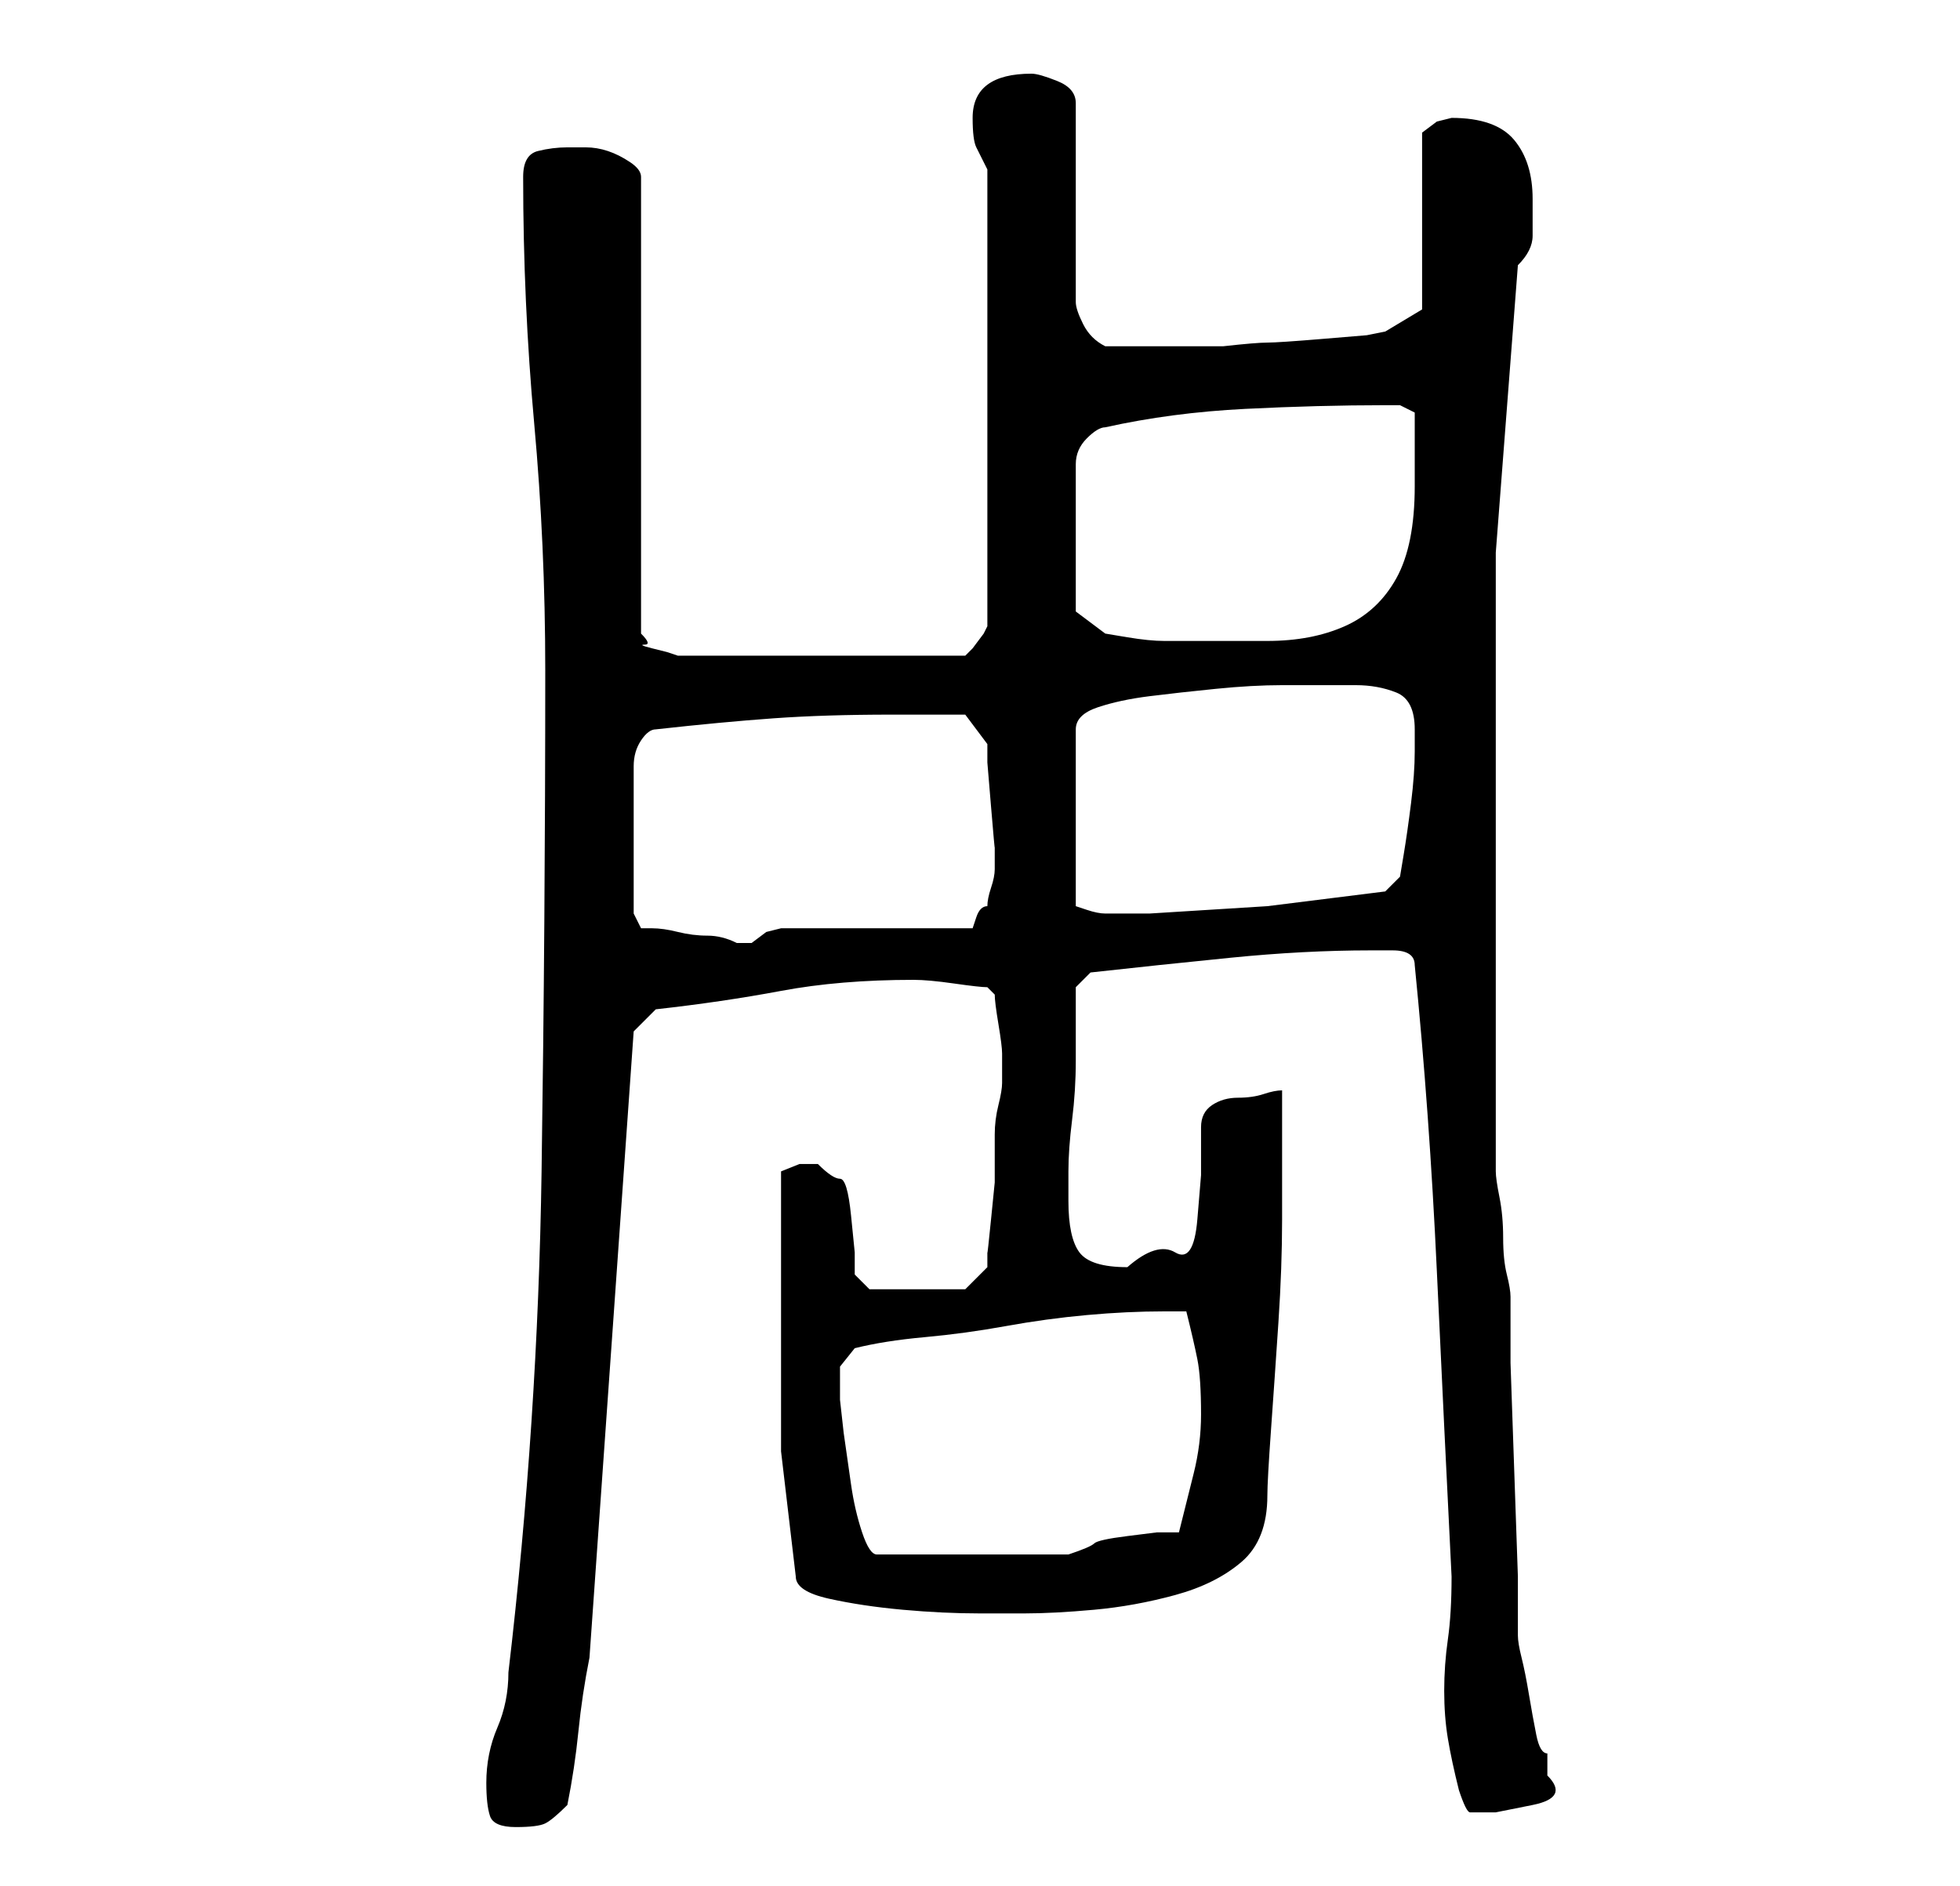 <?xml version="1.0" standalone="no"?>
<!DOCTYPE svg PUBLIC "-//W3C//DTD SVG 1.1//EN" "http://www.w3.org/Graphics/SVG/1.1/DTD/svg11.dtd" >
<svg xmlns="http://www.w3.org/2000/svg" xmlns:xlink="http://www.w3.org/1999/xlink" version="1.1" viewBox="-10 0 266 256">
   <path fill="currentColor"
d="M56 242q0 3 0.5 4.5t3.5 1.5t4 -0.5t3 -2.5q1 -5 1.5 -10t1.5 -10l6 -85l3 -3q9 -1 17 -2.5t18 -1.5q2 0 5.5 0.5t4.5 0.5l1 1q0 1 0.5 4t0.5 4v4q0 1 -0.5 3t-0.5 4v2v4.5t-0.5 5t-0.5 4.5v2l-3 3h-13l-2 -2v-3t-0.5 -5t-1.5 -5t-3 -2h-2.5t-2.5 1v21v17t2 17q0 2 4.5 3
t10 1.5t10.5 0.5h6q4 0 9.5 -0.5t11 -2t9 -4.5t3.5 -9q0 -2 0.5 -9t1 -14.5t0.5 -14v-9.5v-8q-1 0 -2.5 0.5t-3.5 0.5t-3.5 1t-1.5 3v6.5t-0.5 6t-3 4.5t-6.5 2q-5 0 -6.5 -2t-1.5 -7v-4q0 -3 0.5 -7t0.5 -8v-7v-3l2 -2q9 -1 19 -2t19 -1h3q3 0 3 2q2 20 3 41.5t2 41.5
q0 5 -0.5 8.5t-0.5 7t0.5 6.5t1.5 7q1 3 1.5 3h3.5t5 -1t2 -4v-3q-1 0 -1.5 -2.5t-1 -5.5t-1 -5t-0.5 -3v-8t-0.5 -14.5t-0.5 -14.5v-9q0 -1 -0.5 -3t-0.5 -5t-0.5 -5.5t-0.5 -3.5v-8.5v-13.5v-13v-9v-40t3 -39q2 -2 2 -4v-5q0 -5 -2.5 -8t-8.5 -3l-2 0.5t-2 1.5v24l-5 3
l-2.5 0.5t-6 0.5t-7.5 0.5t-6 0.5h-8h-8q-2 -1 -3 -3t-1 -3v-27q0 -2 -2.5 -3t-3.5 -1q-4 0 -6 1.5t-2 4.5t0.5 4l1.5 3v62l-0.5 1t-1.5 2l-1 1h-39l-1.5 -0.5t-2 -0.5t-1 -0.5t-0.5 -1.5v-62q0 -1 -1.5 -2t-3 -1.5t-3 -0.5h-2.5q-2 0 -4 0.5t-2 3.5q0 17 1.5 33.5t1.5 33.5
q0 34 -0.5 68t-4.5 68q0 4 -1.5 7.5t-1.5 7.5zM104 190v-4.5t2 -2.5q4 -1 9.5 -1.5t11 -1.5t11 -1.5t10.5 -0.5h3q1 4 1.5 6.5t0.5 7.5q0 4 -1 8l-2 8h-3t-4 0.5t-4.5 1t-3.5 1.5h-26q-1 0 -2 -3t-1.5 -6.5l-1 -7t-0.5 -4.5zM76 124v-20q0 -2 1 -3.5t2 -1.5q9 -1 16 -1.5
t16 -0.5h2h4h2.5h1.5l3 4v2.5t0.5 6t0.5 5.5v2v1q0 1 -0.5 2.5t-0.5 2.5q-1 0 -1.5 1.5l-0.5 1.5h-26l-2 0.5t-2 1.5h-1h-1q-2 -1 -4 -1t-4 -0.5t-3.5 -0.5h-1.5zM174 93q3 0 5.5 1t2.5 5v3q0 3 -0.5 7t-1 7l-0.5 3l-2 2l-16 2t-16 1h-6q-1 0 -2.5 -0.5l-1.5 -0.5v-24
q0 -2 3 -3t7 -1.5t9 -1t9 -0.5h7h3zM136 83v-20q0 -2 1.5 -3.5t2.5 -1.5q9 -2 19 -2.5t19 -0.5h2t2 1v5v5q0 8 -2.5 12.5t-7 6.5t-10.5 2h-14q-2 0 -5 -0.5l-3 -0.5z" />
</svg>
